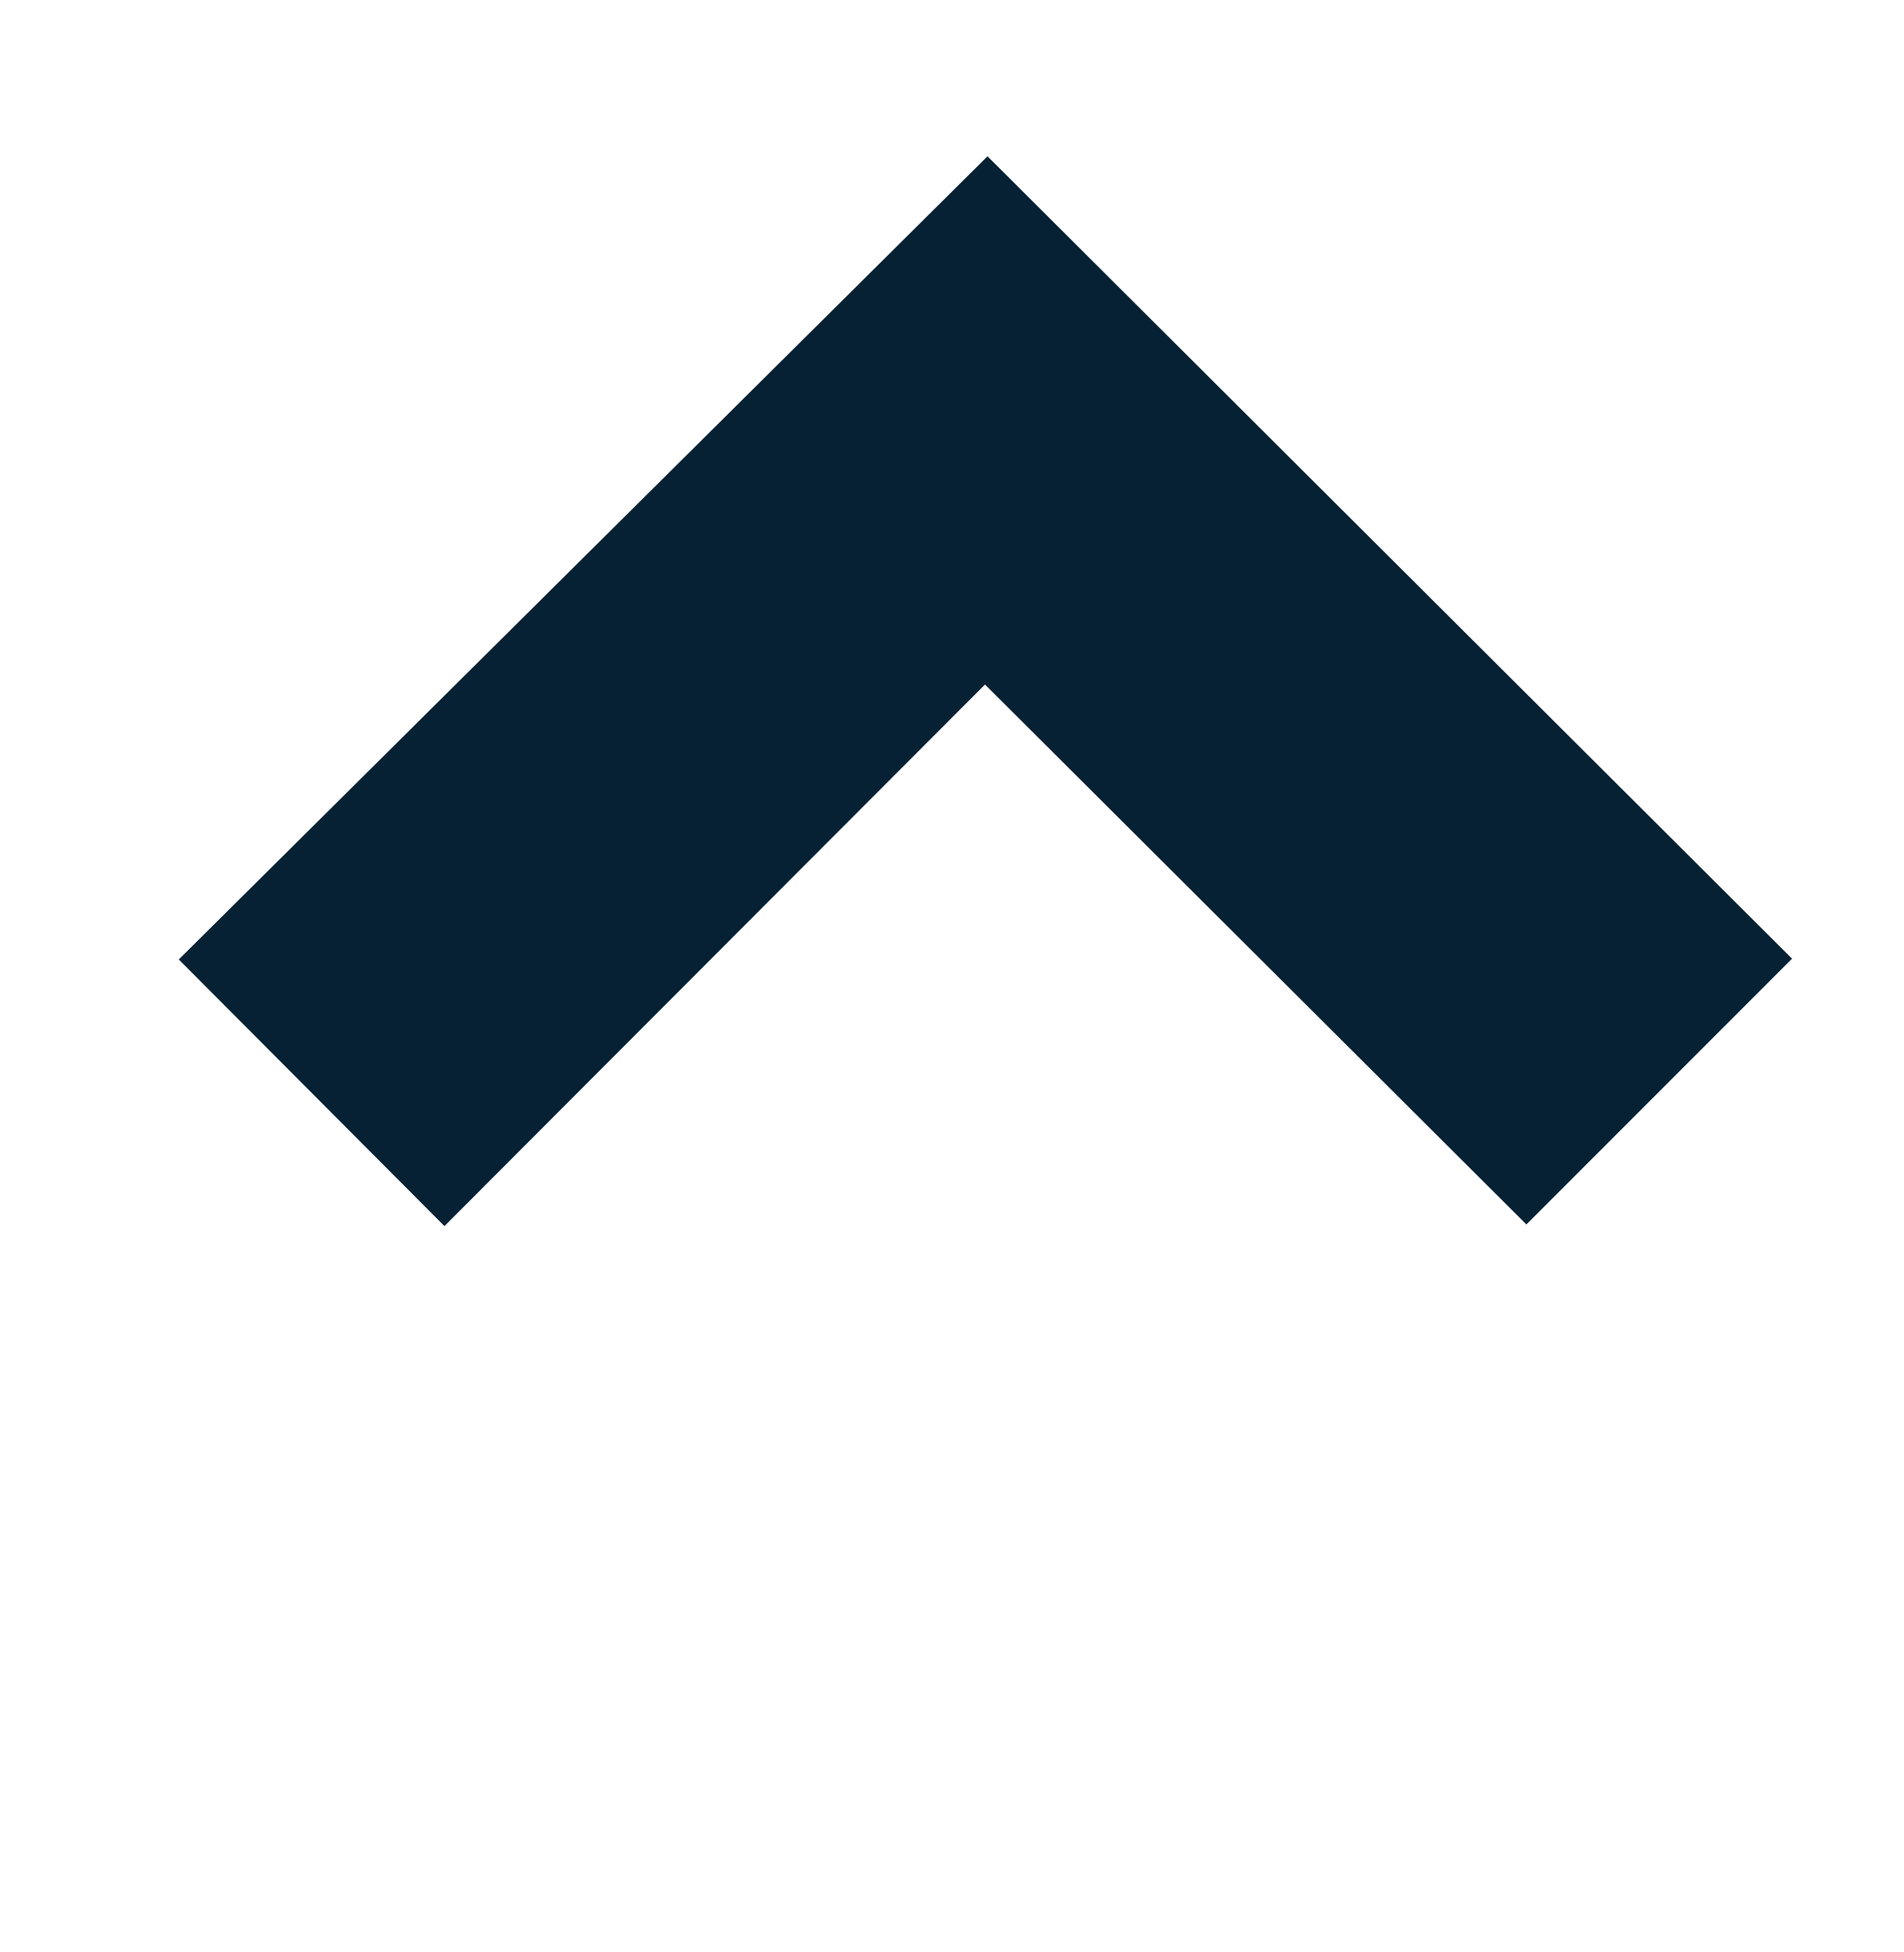 <svg width="40" height="41" viewBox="0 0 40 41" fill="none" xmlns="http://www.w3.org/2000/svg">
<path d="M20.693 14.375L32.067 25.713L37.648 20.132L20.746 3.282L3.756 20.149L9.337 25.748L20.693 14.375Z" fill="#062134"/>
</svg>
